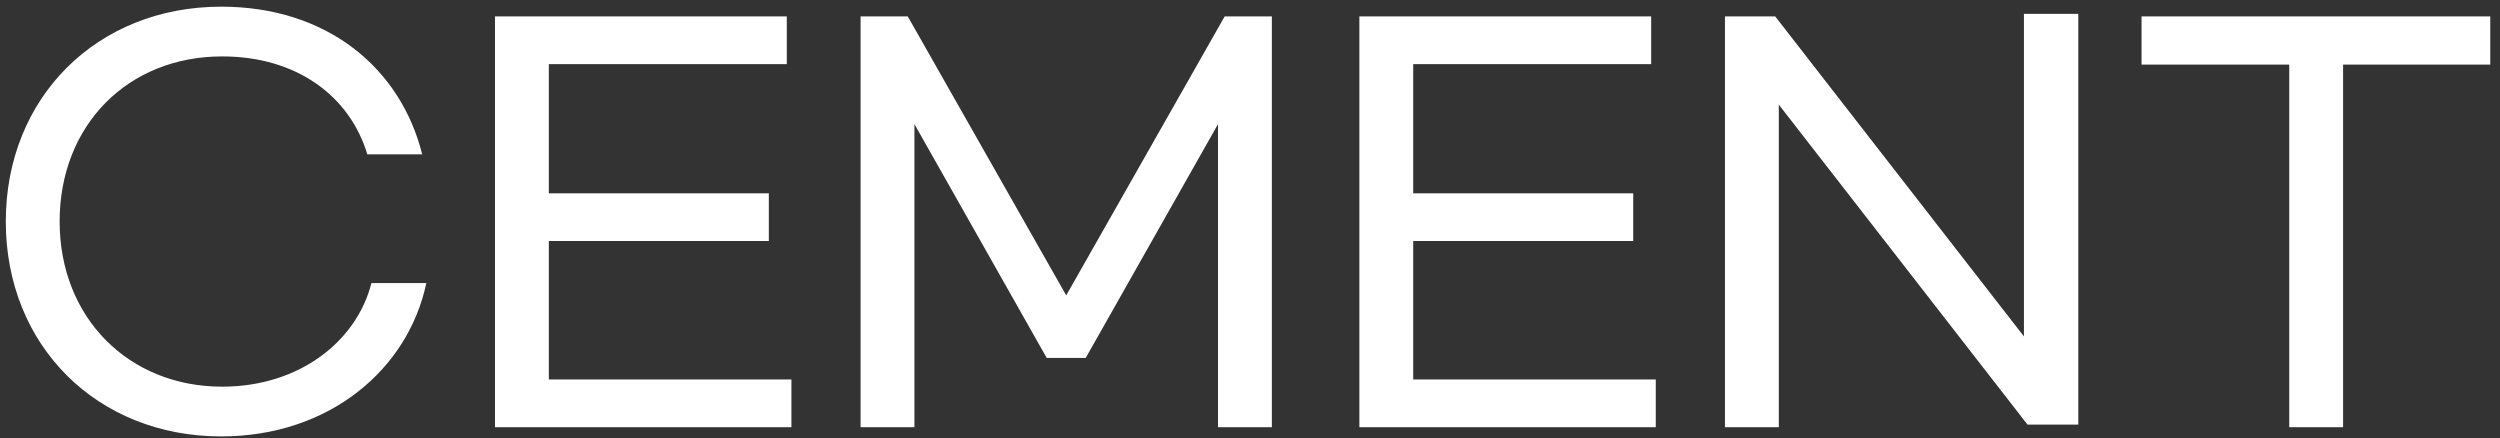 <svg width="234" height="41" viewBox="0 0 234 41" fill="none" xmlns="http://www.w3.org/2000/svg">
<rect x="0" y="0" width="234" height="41" fill="#333333" stroke="none"/>
<path d="M20.702 40.848C9.086 40.848 0.542 32.352 0.542 20.736C0.542 9.12 9.086 0.624 20.702 0.624C30.638 0.624 37.502 6.384 39.518 14.448H34.382C32.75 9.024 27.806 5.28 20.798 5.28C11.966 5.28 5.582 11.712 5.582 20.736C5.582 29.712 12.014 36.192 20.798 36.192C27.998 36.192 33.374 31.968 34.766 26.496H39.902C38.222 34.512 30.878 40.848 20.702 40.848ZM46.331 1.536H73.643V6H51.371V18.096H71.963V22.56H51.371V35.52H74.075V39.984H46.331V1.536ZM80.55 1.536H84.966L99.798 27.648L114.63 1.536H119.046V39.984H114.006V11.616L101.622 33.504H97.974L85.59 11.616V39.984H80.55V1.536ZM127.237 1.536H154.549V6H132.277V18.096H152.869V22.56H132.277V35.52H154.981V39.984H127.237V1.536ZM161.456 1.536H166.16L189.44 31.488V1.296H194.528V39.744H189.776L166.496 9.792V39.984H161.456V1.536ZM233.089 6.048H219.313V39.984H214.273V6.048H200.449V1.536H233.089V6.048Z" fill="white"/>
</svg>
